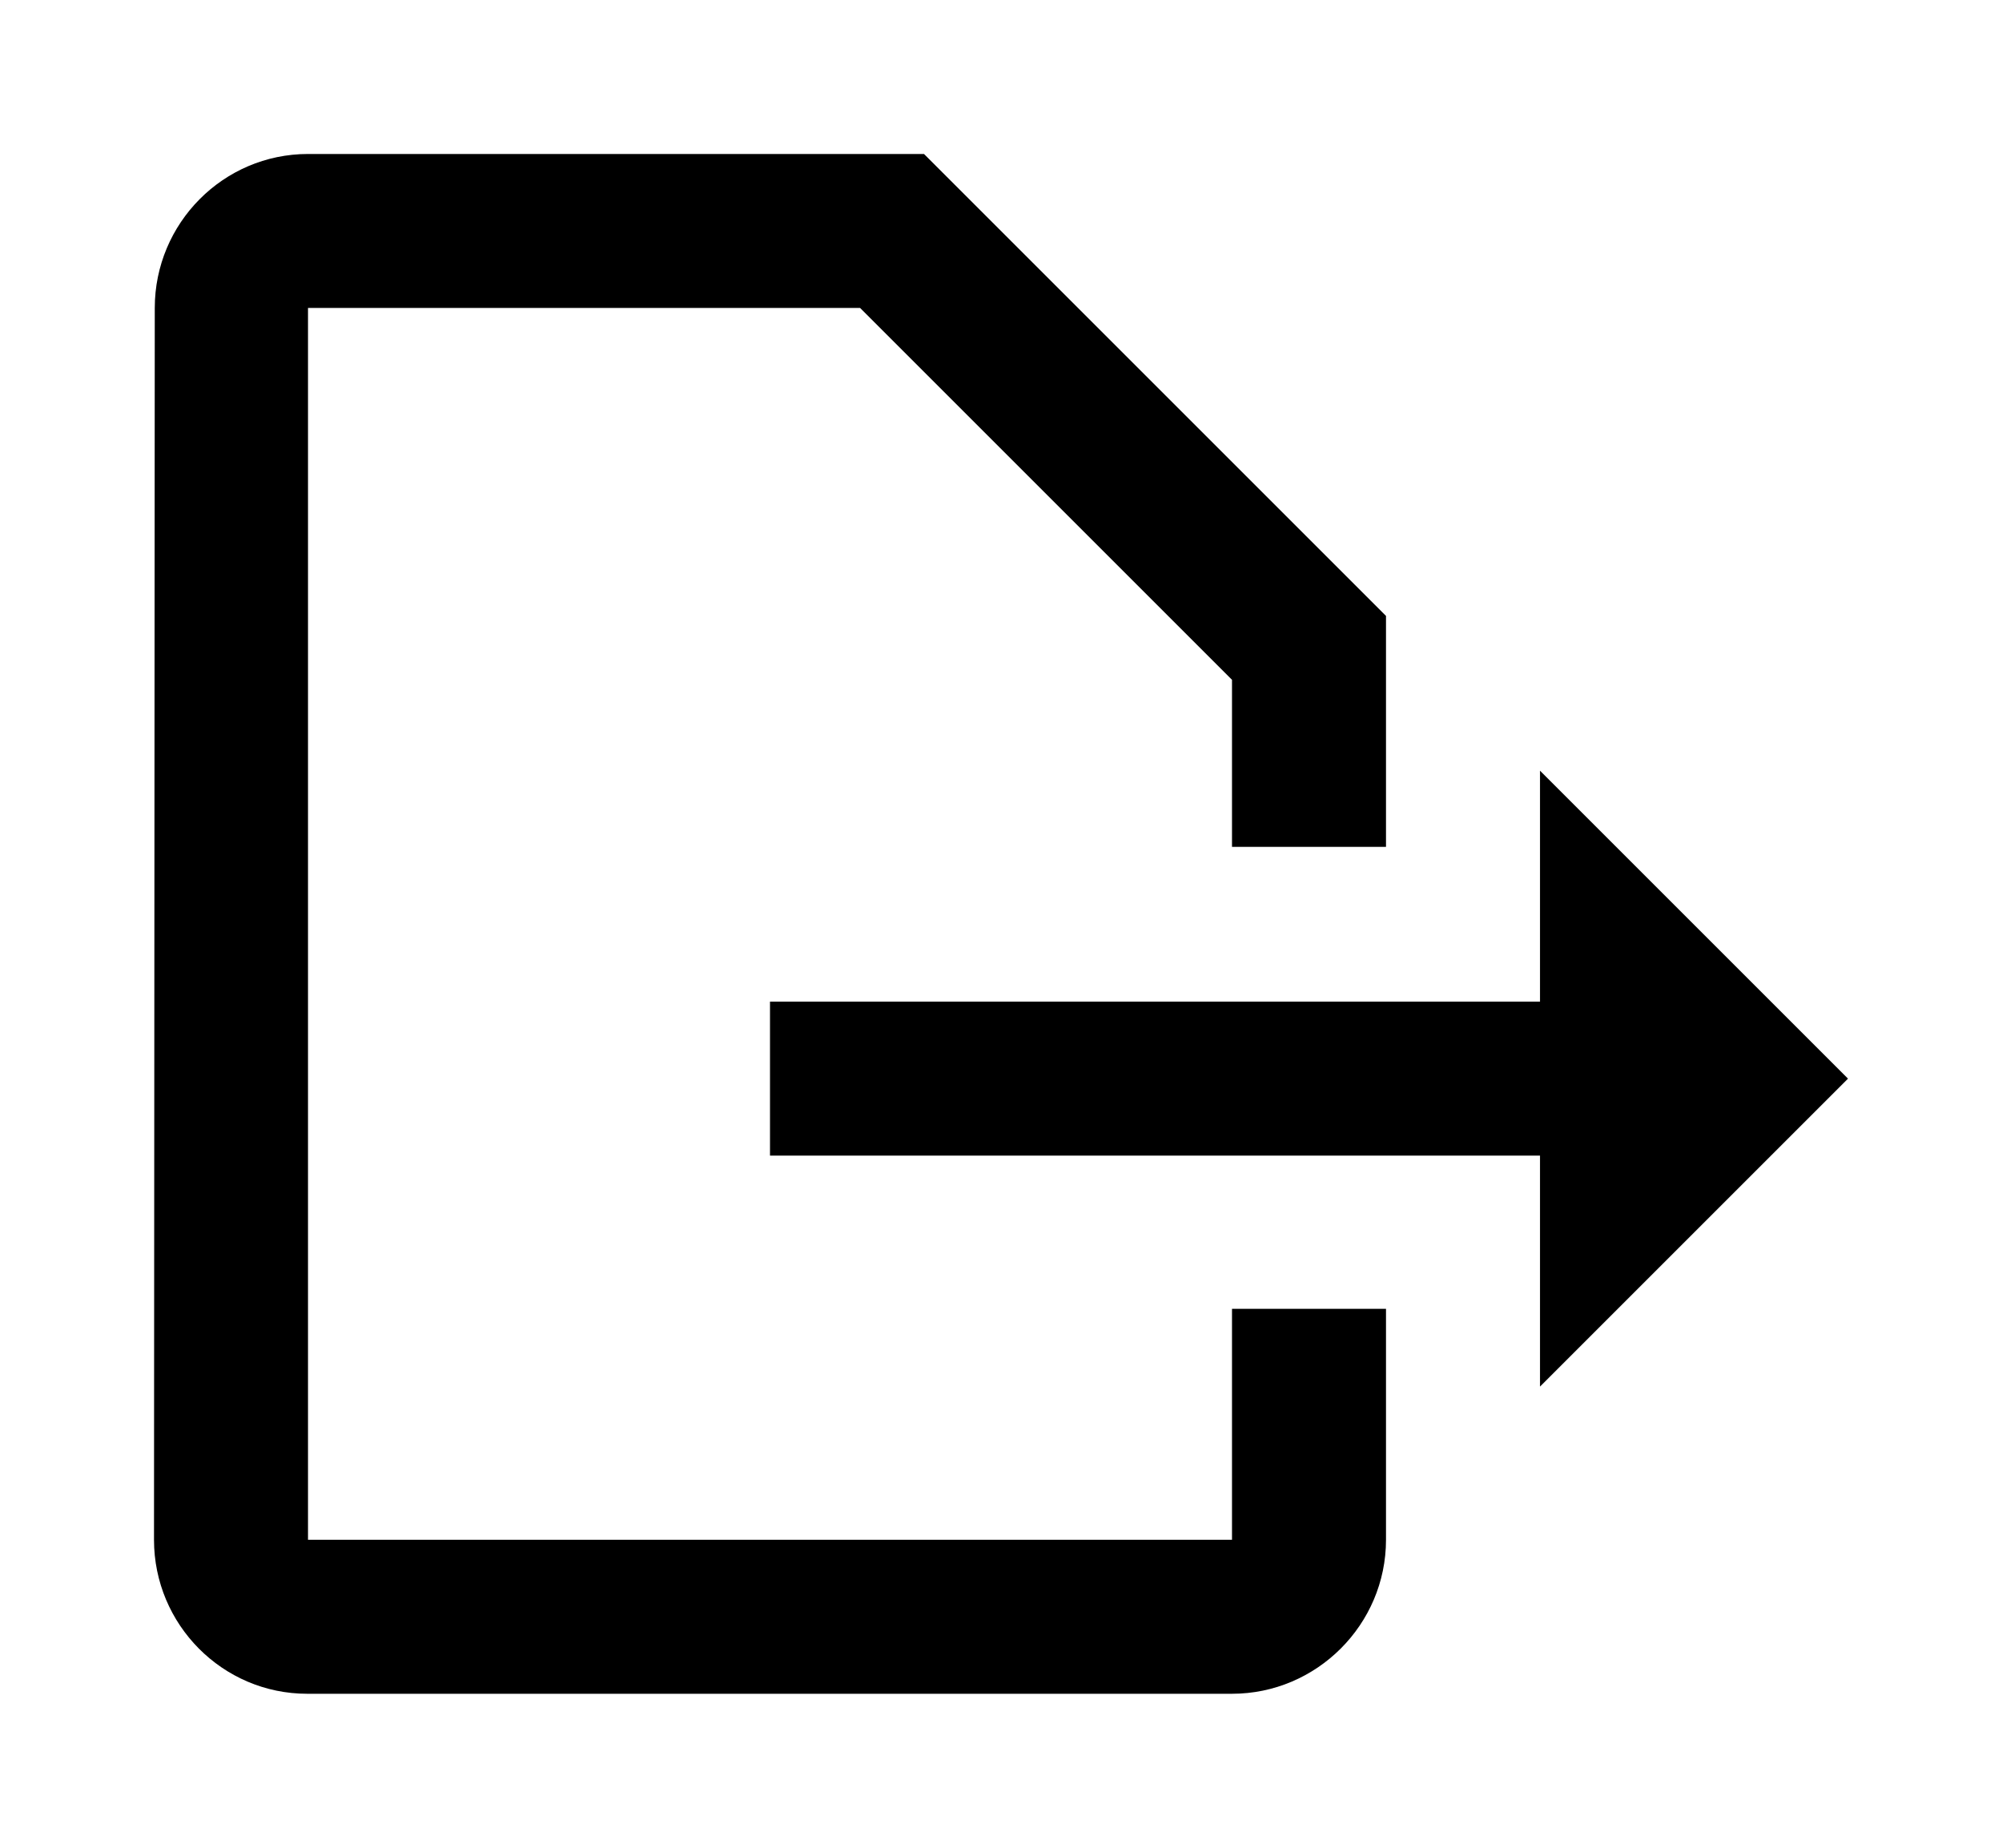 <?xml version="1.0" encoding="UTF-8"?>
<svg width="26px" height="24px" viewBox="0 0 26 24" version="1.1" xmlns="http://www.w3.org/2000/svg" xmlns:xlink="http://www.w3.org/1999/xlink">
    <!-- Generator: Sketch 54.1 (76490) - https://sketchapp.com -->
    <title>Untitled</title>
    <desc>Created with Sketch.</desc>
    <g id="Page-1" stroke="none" stroke-width="1" fill="none" fill-rule="evenodd">
        <g id="outline-input-24px">
            <g id="Group">
                <polygon id="Path" points="0 0 24 0 24 24 0 24"></polygon>
                <polygon id="Path" opacity="0.87" points="0 0 24 0 24 24 0 24"></polygon>
            </g>
            <path d="M20,18.01 L24,14.01 L20,10.01 L20,13.01 L10,13.01 L10,15.01 L20,15.01 L20,18.01 Z M20,18.01 L24,14.01 L20,10.01 L20,13.01 L10,13.01 L10,15.01 L20,15.01 L20,18.01 Z" id="Shape" fill="#000000" fill-rule="nonzero"></path>
        </g>
        <g id="outline-restore_page-24px">
            <polygon id="Path" points="0 0 24 0 24 24 0 24"></polygon>
            <path d="M12,2 L4,2 C2.9,2 2.01,2.9 2.01,4 L2,20 C2,21.1 2.89,22 3.99,22 L16,22 C17.1,22 18,21.1 18,20 L18,8 L12,2 Z M16,20 L4,20 L4,4 L11.17,4 L16,8.83 L16,20 Z M16,11 L18,11 L18,17 L16,17 L16,11 Z" id="Shape" fill="#000000" fill-rule="nonzero"></path>
        </g>
    </g>
</svg>